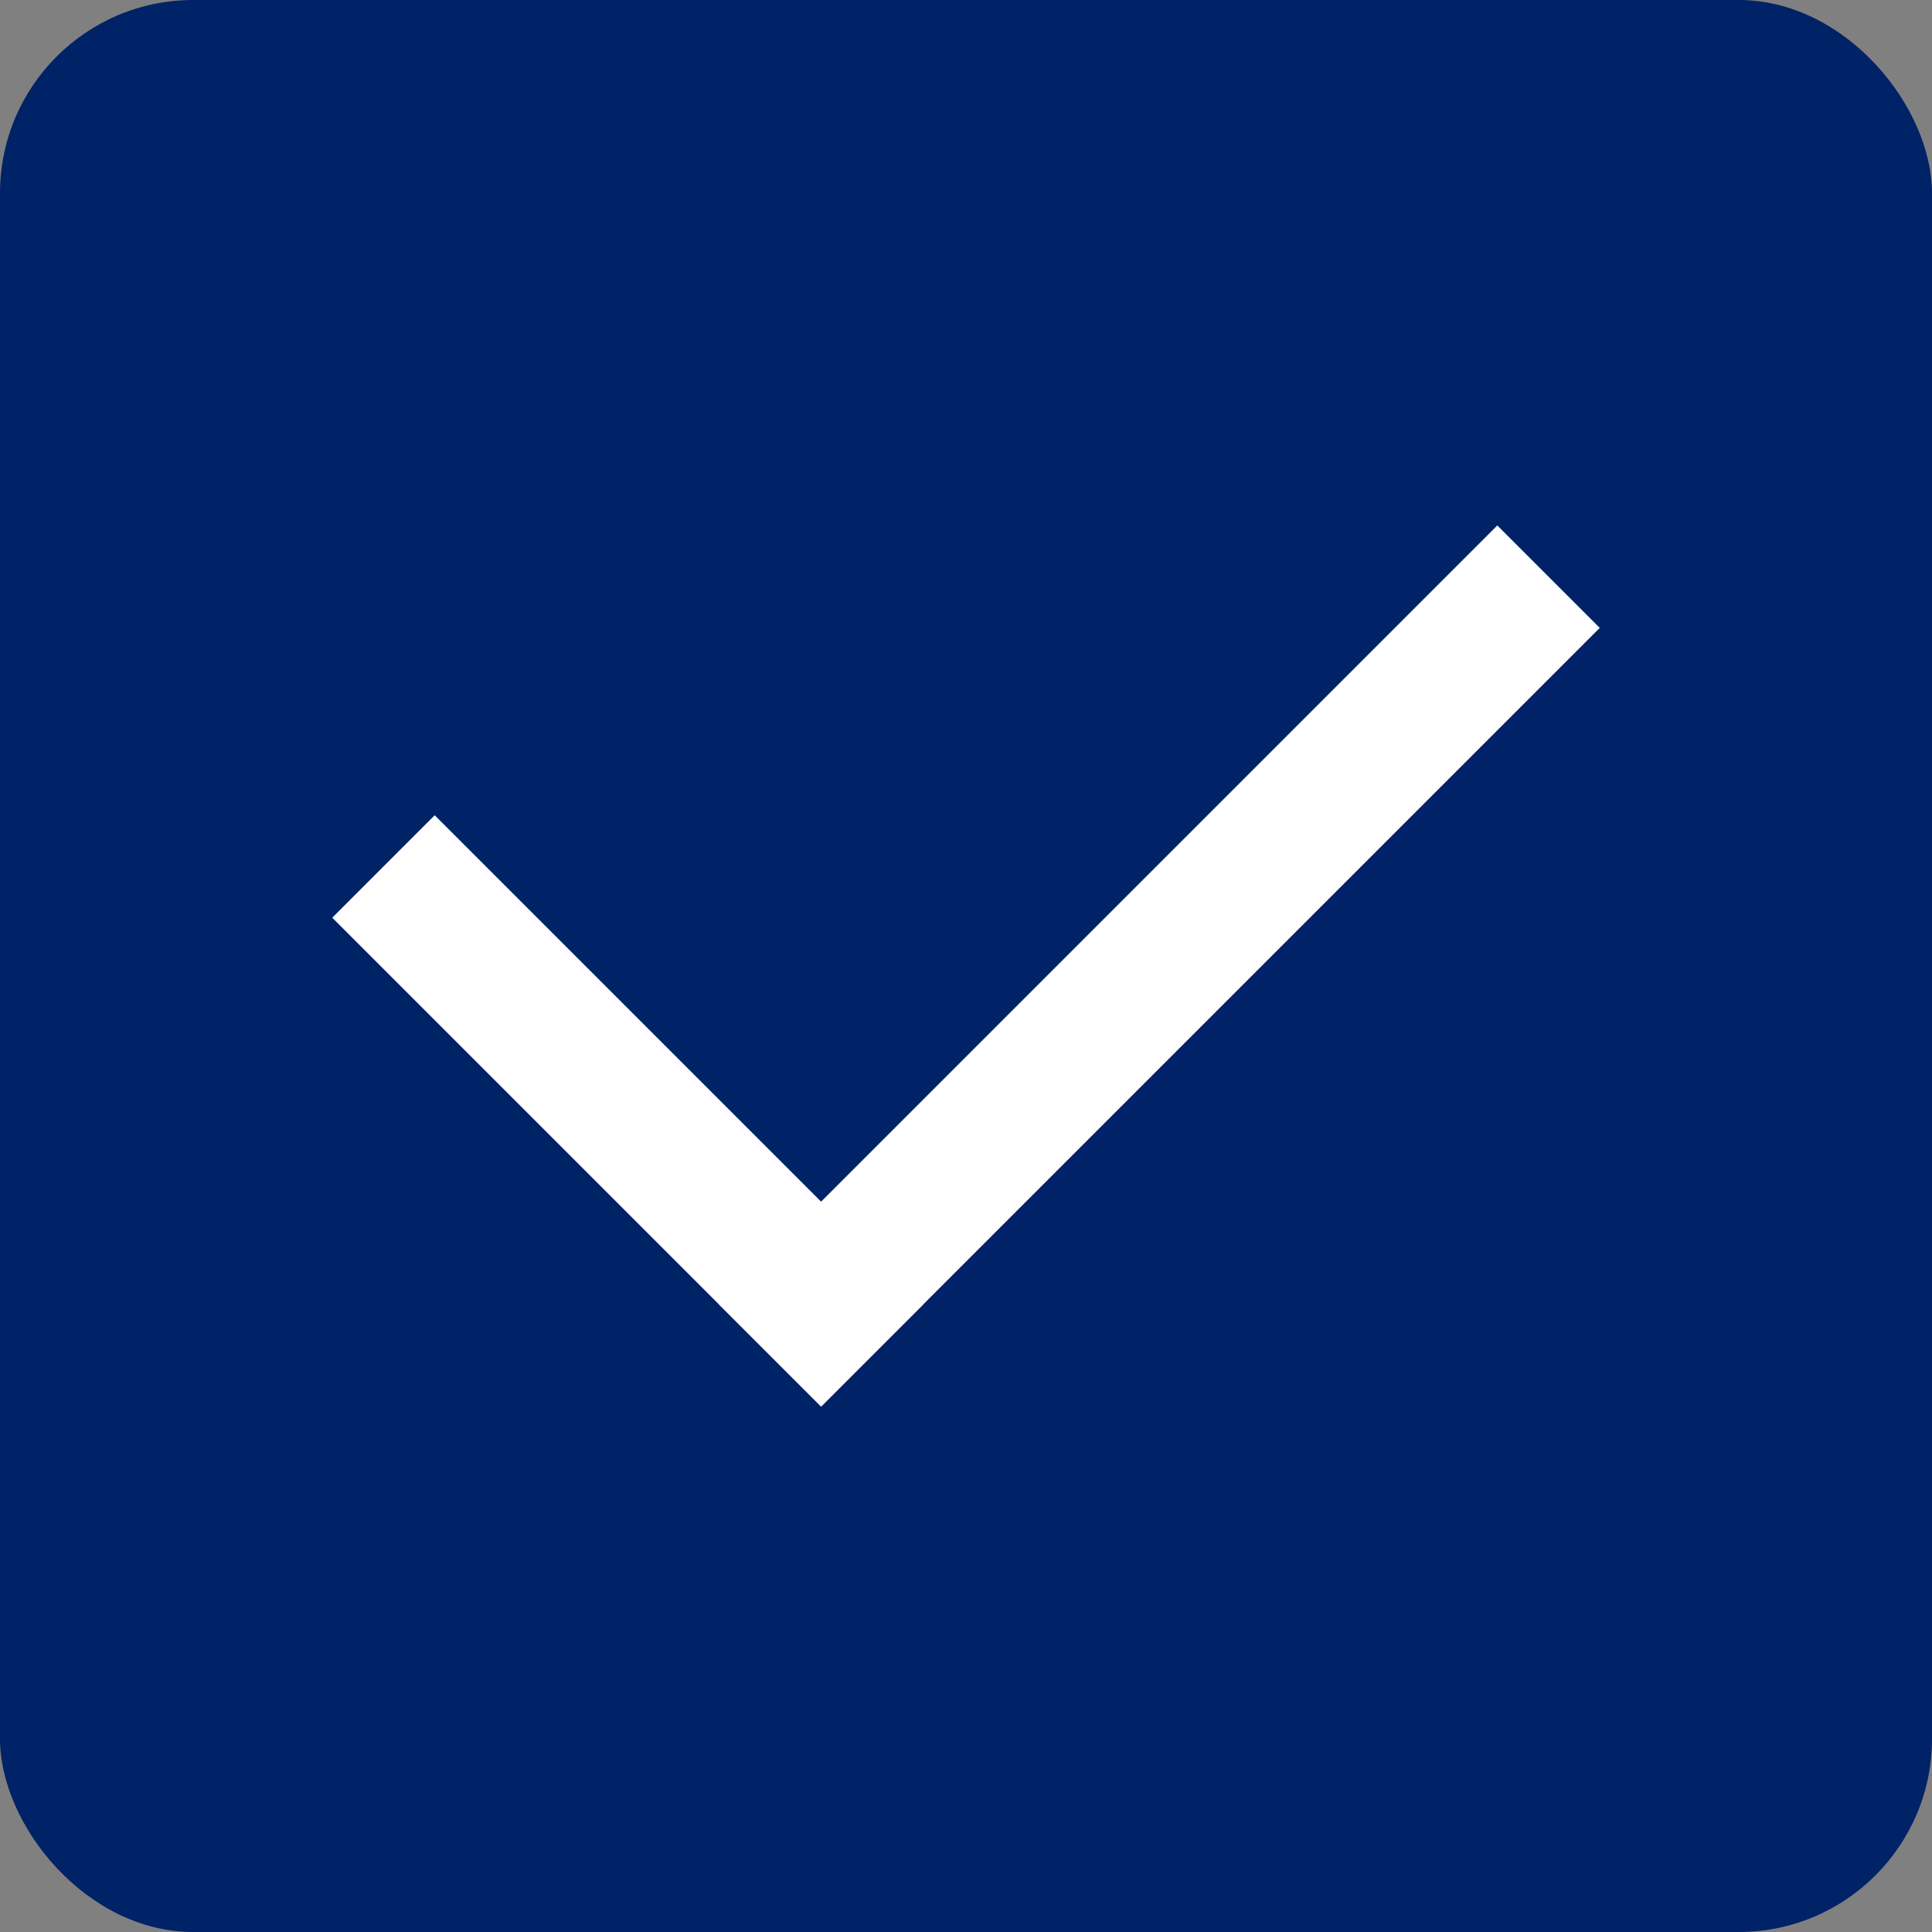 <svg xmlns="http://www.w3.org/2000/svg" width="20" height="20" viewBox="0 0 20 20">
  <rect x="0" y="0" width="20" height="20" fill="#808080" stroke="none"/>
  <g id="check_on" transform="translate(-282 -750)">
    <rect id="사각형_6172" data-name="사각형 6172" width="20" height="20" rx="2" transform="translate(282 750)" fill="#002266"/>
    <g id="icon_done" transform="translate(277.5 746.5)">
      <line id="선_3" data-name="선 3" x2="4" y2="4" transform="translate(9 13)" fill="none" stroke="#fff" stroke-linecap="square" stroke-width="1.5"/>
      <line id="선_4" data-name="선 4" y1="7" x2="7" transform="translate(13 10)" fill="none" stroke="#fff" stroke-linecap="square" stroke-width="1.5"/>
    </g>
  </g>
</svg>
